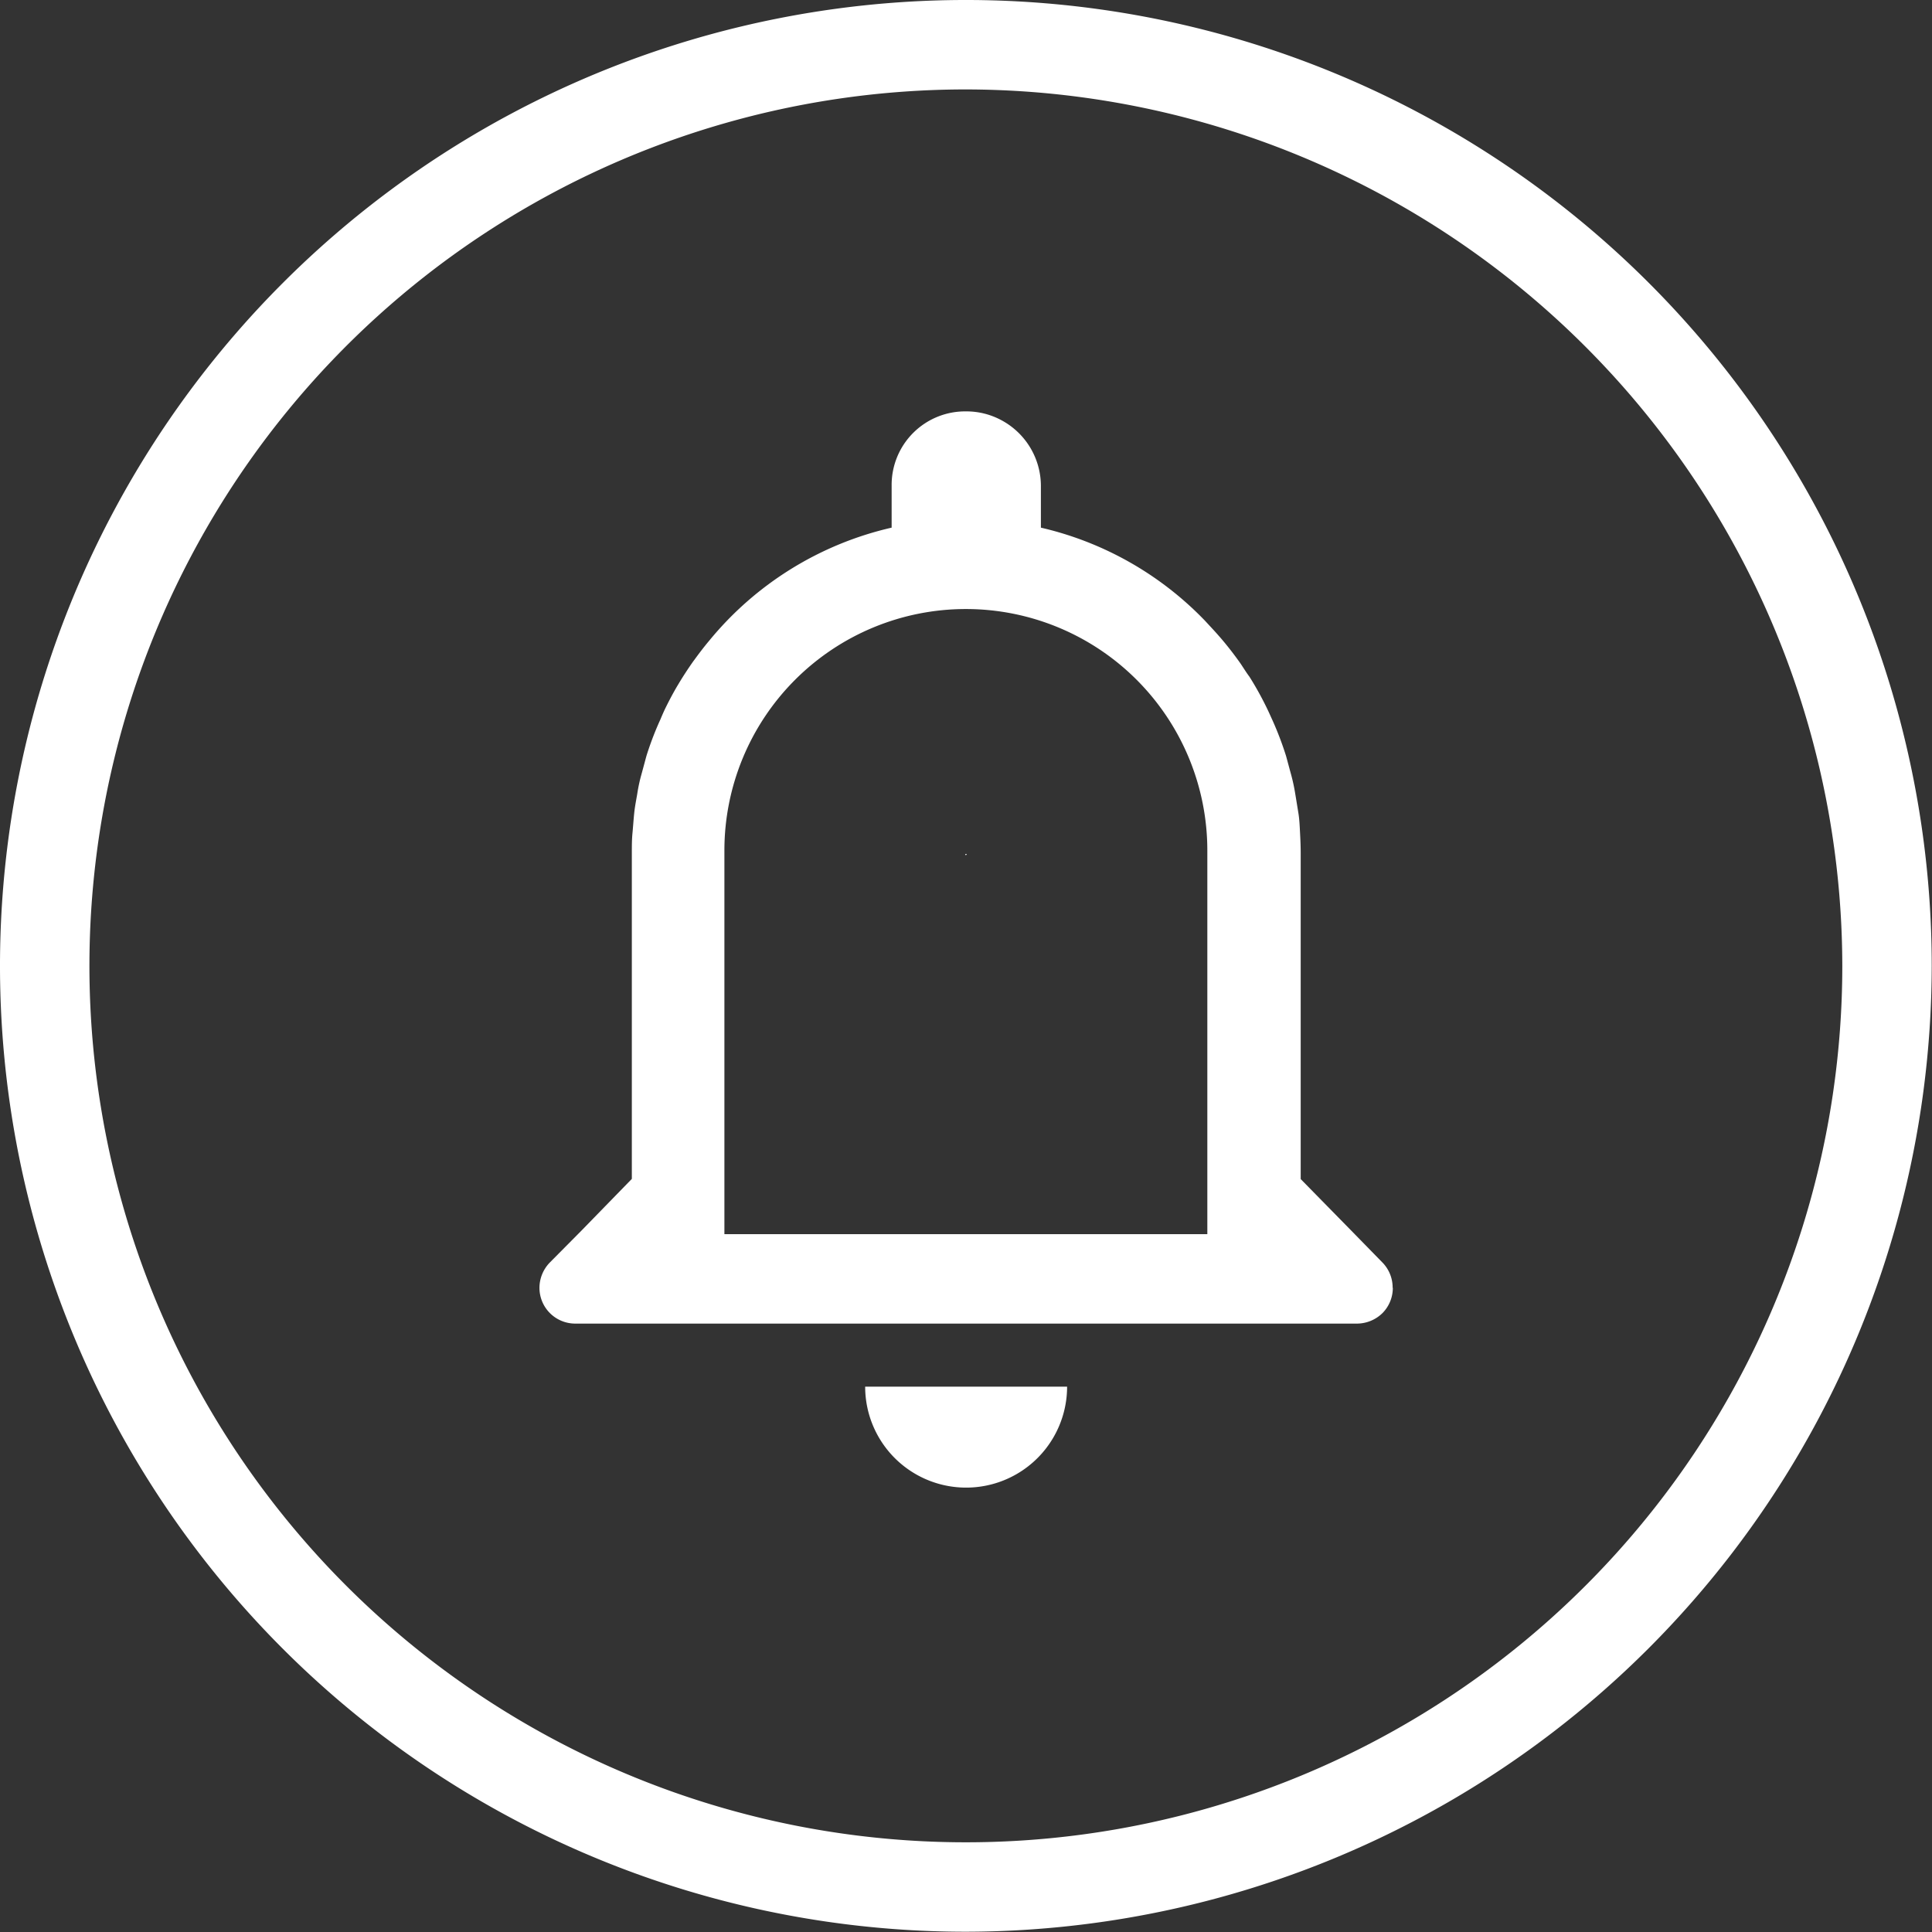 <svg xmlns="http://www.w3.org/2000/svg" viewBox="0 0 216.03 216.03"><rect x="0" y="0" width="216.03" height="216.03" fill="#333333" stroke="none"/><defs><style>.cls-1{fill:#fff;}</style></defs><title>icon-bell</title><g id="Capa_2" data-name="Capa 2"><g id="Capa_1-2" data-name="Capa 1"><path class="cls-1" d="M108,216A108,108,0,1,1,216,108,108.14,108.14,0,0,1,108,216Zm0-206a98,98,0,1,0,98,98A98.13,98.13,0,0,0,108,10Z"/><path class="cls-1" d="M96.74,155.05h22.58a11.29,11.29,0,1,1-22.58,0Zm59-11.06a4,4,0,0,1-1.15,2.83,4.09,4.09,0,0,1-2.86,1.18H64.32a4,4,0,0,1-4-4,4.08,4.08,0,0,1,1.15-2.82L65,137.62l5.65-5.8V95.42c0-.77,0-1.53.07-2.25s.12-1.53.2-2.29.22-1.42.34-2.14a18.17,18.17,0,0,1,.46-2.14c.19-.68.38-1.41.57-2.1a34.84,34.84,0,0,1,1.57-4.09c.17-.41.34-.8.53-1.2h0c.45-.91.92-1.81,1.44-2.67h0c.53-.89,1.1-1.76,1.7-2.61h0l.09-.12c.54-.74,1.1-1.48,1.69-2.18A37.07,37.07,0,0,1,99.7,59V54.28A8.22,8.22,0,0,1,108,46h.11A8.26,8.26,0,0,1,112,47h0a8.35,8.35,0,0,1,4.39,7.33V59A37,37,0,0,1,134.73,69.4l.5.54c.46.49.92,1,1.35,1.5.75.88,1.46,1.8,2.13,2.75h0c.33.49.64,1,1,1.48a36.19,36.19,0,0,1,2.18,4l.48,1.06h0a36.83,36.83,0,0,1,1.43,3.79c.19.69.38,1.42.57,2.1a20.43,20.43,0,0,1,.46,2.14c.12.72.23,1.41.35,2.14s.15,1.52.19,2.29.07,1.48.07,2.25v36.4l5.69,5.8,3.47,3.55A4,4,0,0,1,155.72,144ZM135,95.1A27,27,0,1,0,81,95.1V138H135Zm-27,.55.11-.16h-.19Z"/></g></g></svg>